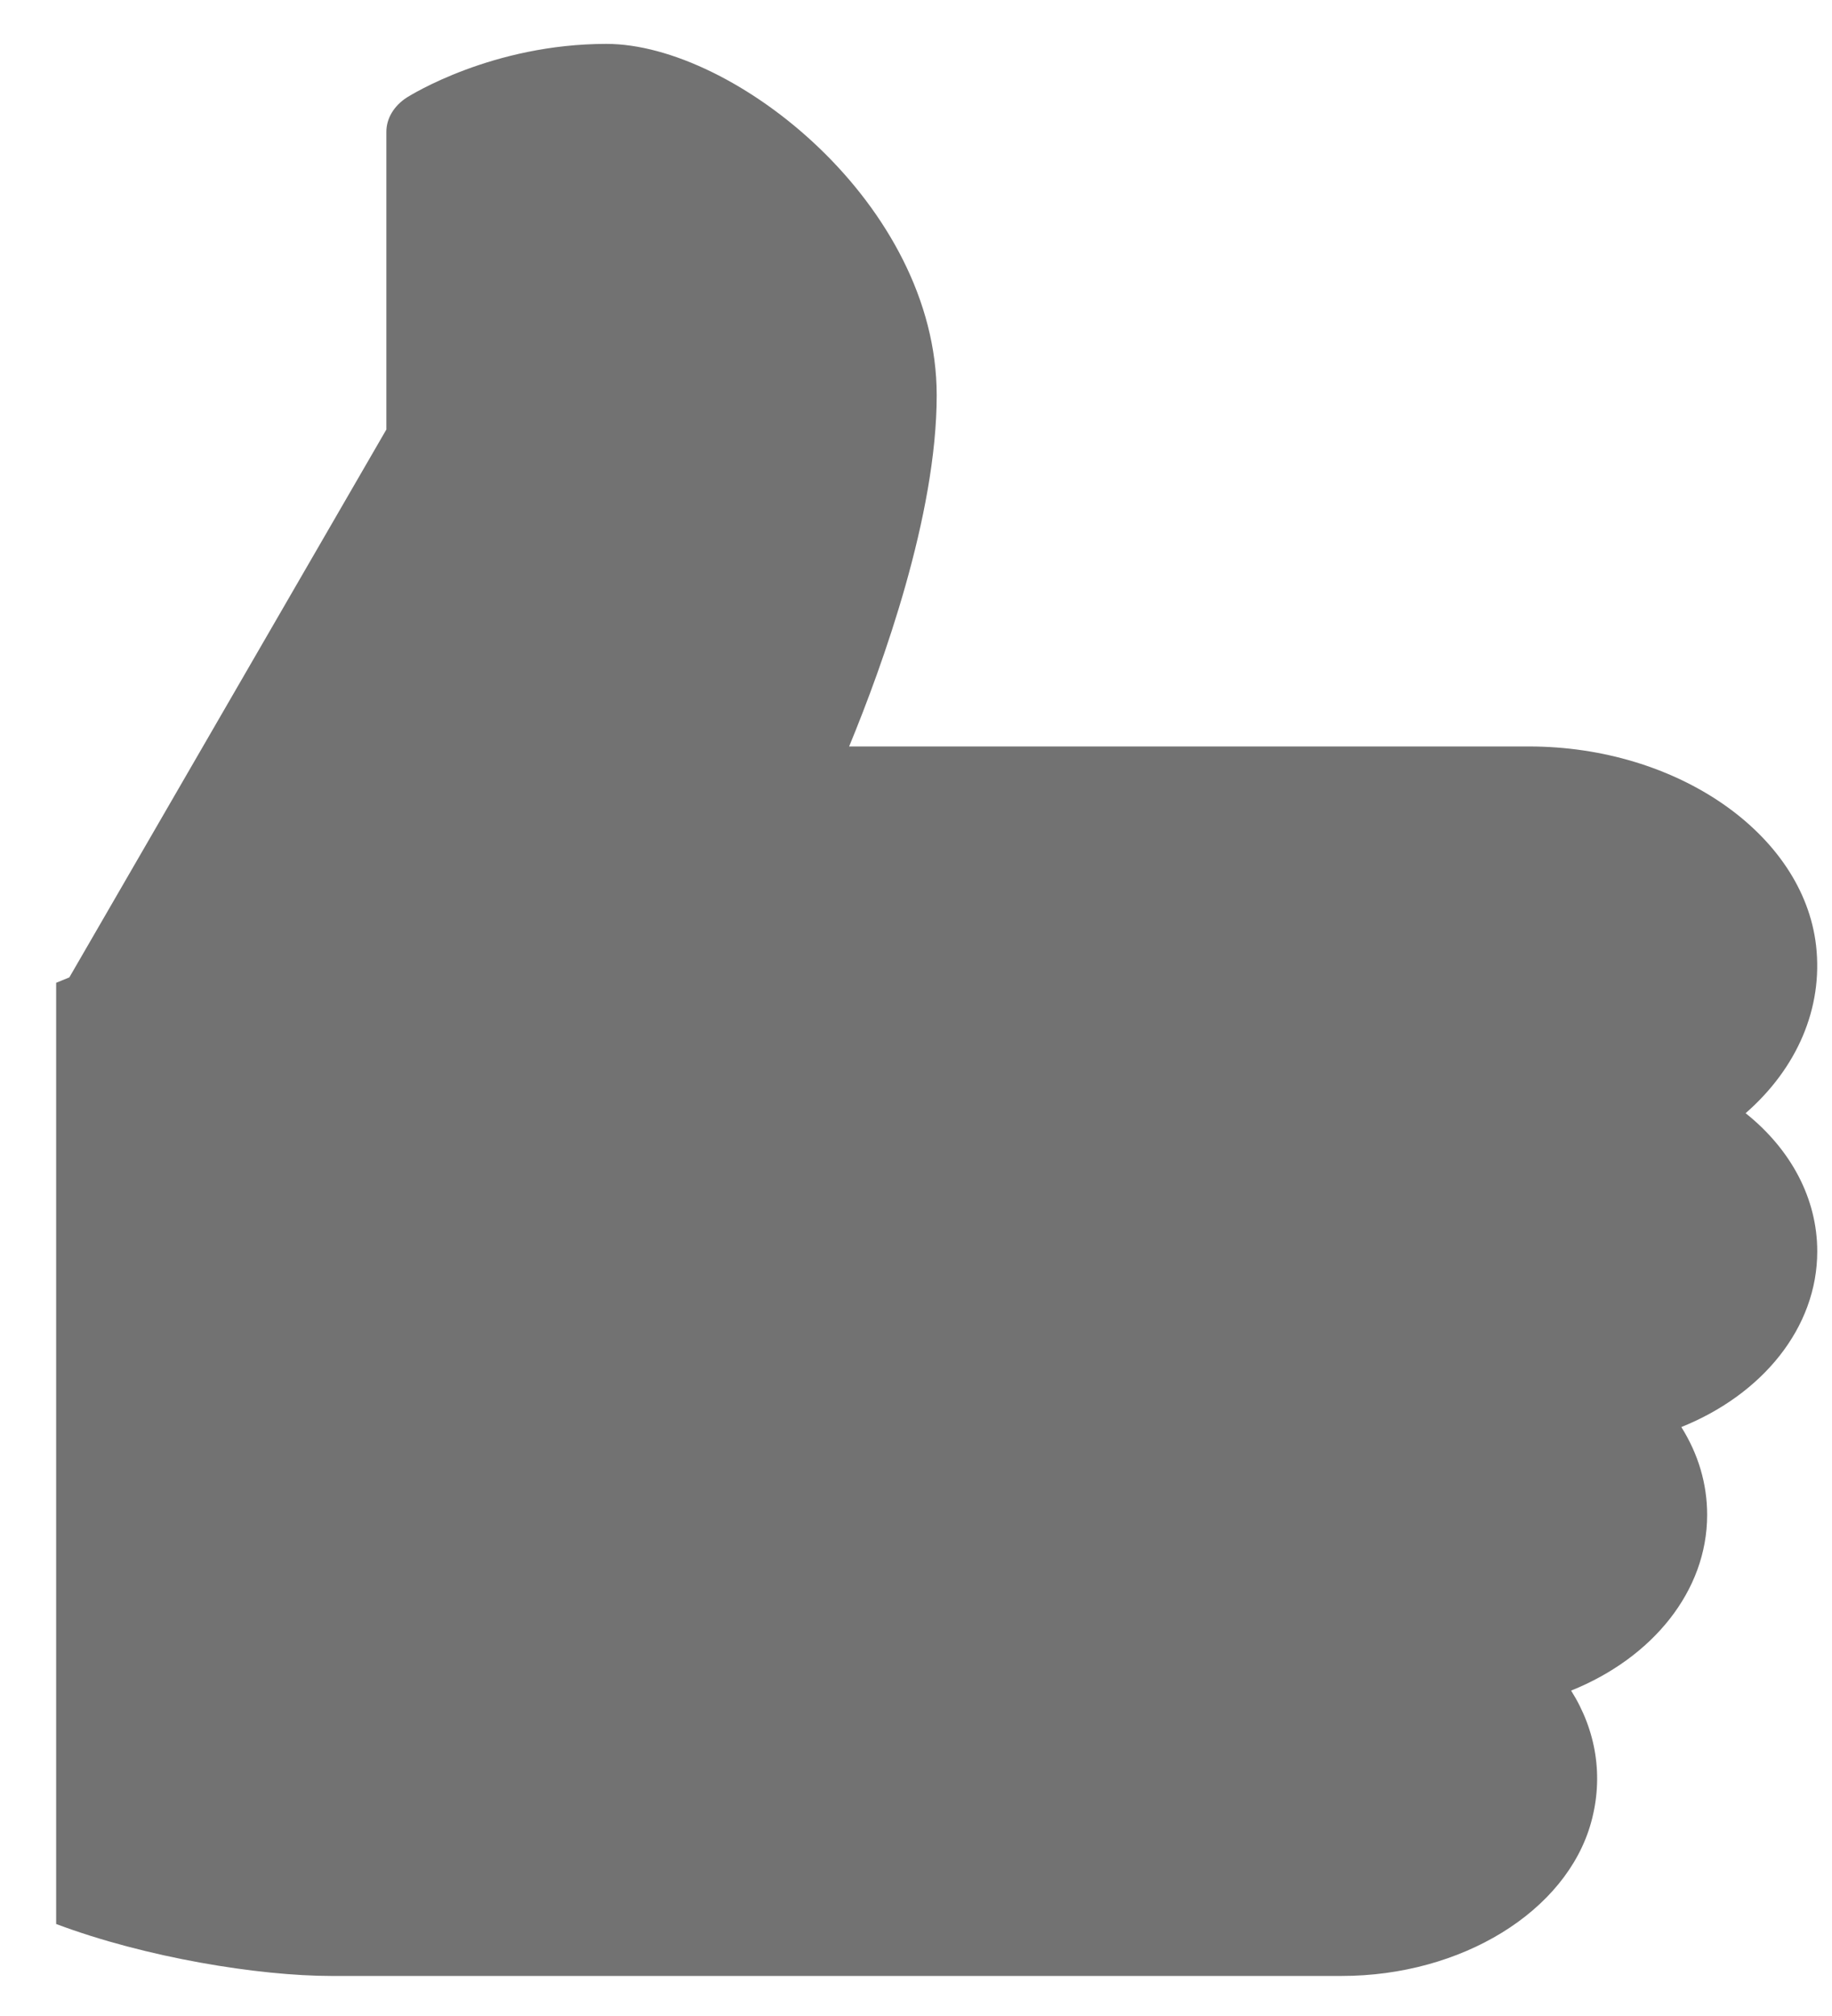 <svg width="20" height="22" viewBox="0 0 20 22" fill="none" xmlns="http://www.w3.org/2000/svg">
<path d="M19.839 13.656C19.839 13.08 19.553 12.544 19.057 12.148C19.618 11.658 19.904 11.002 19.826 10.318C19.685 9.1 18.309 8.146 16.692 8.146H9.27C9.637 7.256 10.226 5.624 10.226 4.313C10.226 2.234 8.011 0.479 6.621 0.479C5.373 0.479 4.481 1.04 4.443 1.063C4.301 1.154 4.218 1.292 4.218 1.438V4.687L0.757 10.666L0.613 10.725V20.996C1.591 21.364 2.829 21.563 3.617 21.563H14.647C15.955 21.563 17.101 20.859 17.37 19.888C17.508 19.389 17.427 18.886 17.152 18.449C18.04 18.092 18.637 17.363 18.637 16.531C18.637 16.192 18.54 15.867 18.355 15.573C19.243 15.216 19.839 14.487 19.839 13.656Z" fill="#727272"/>
</svg>
